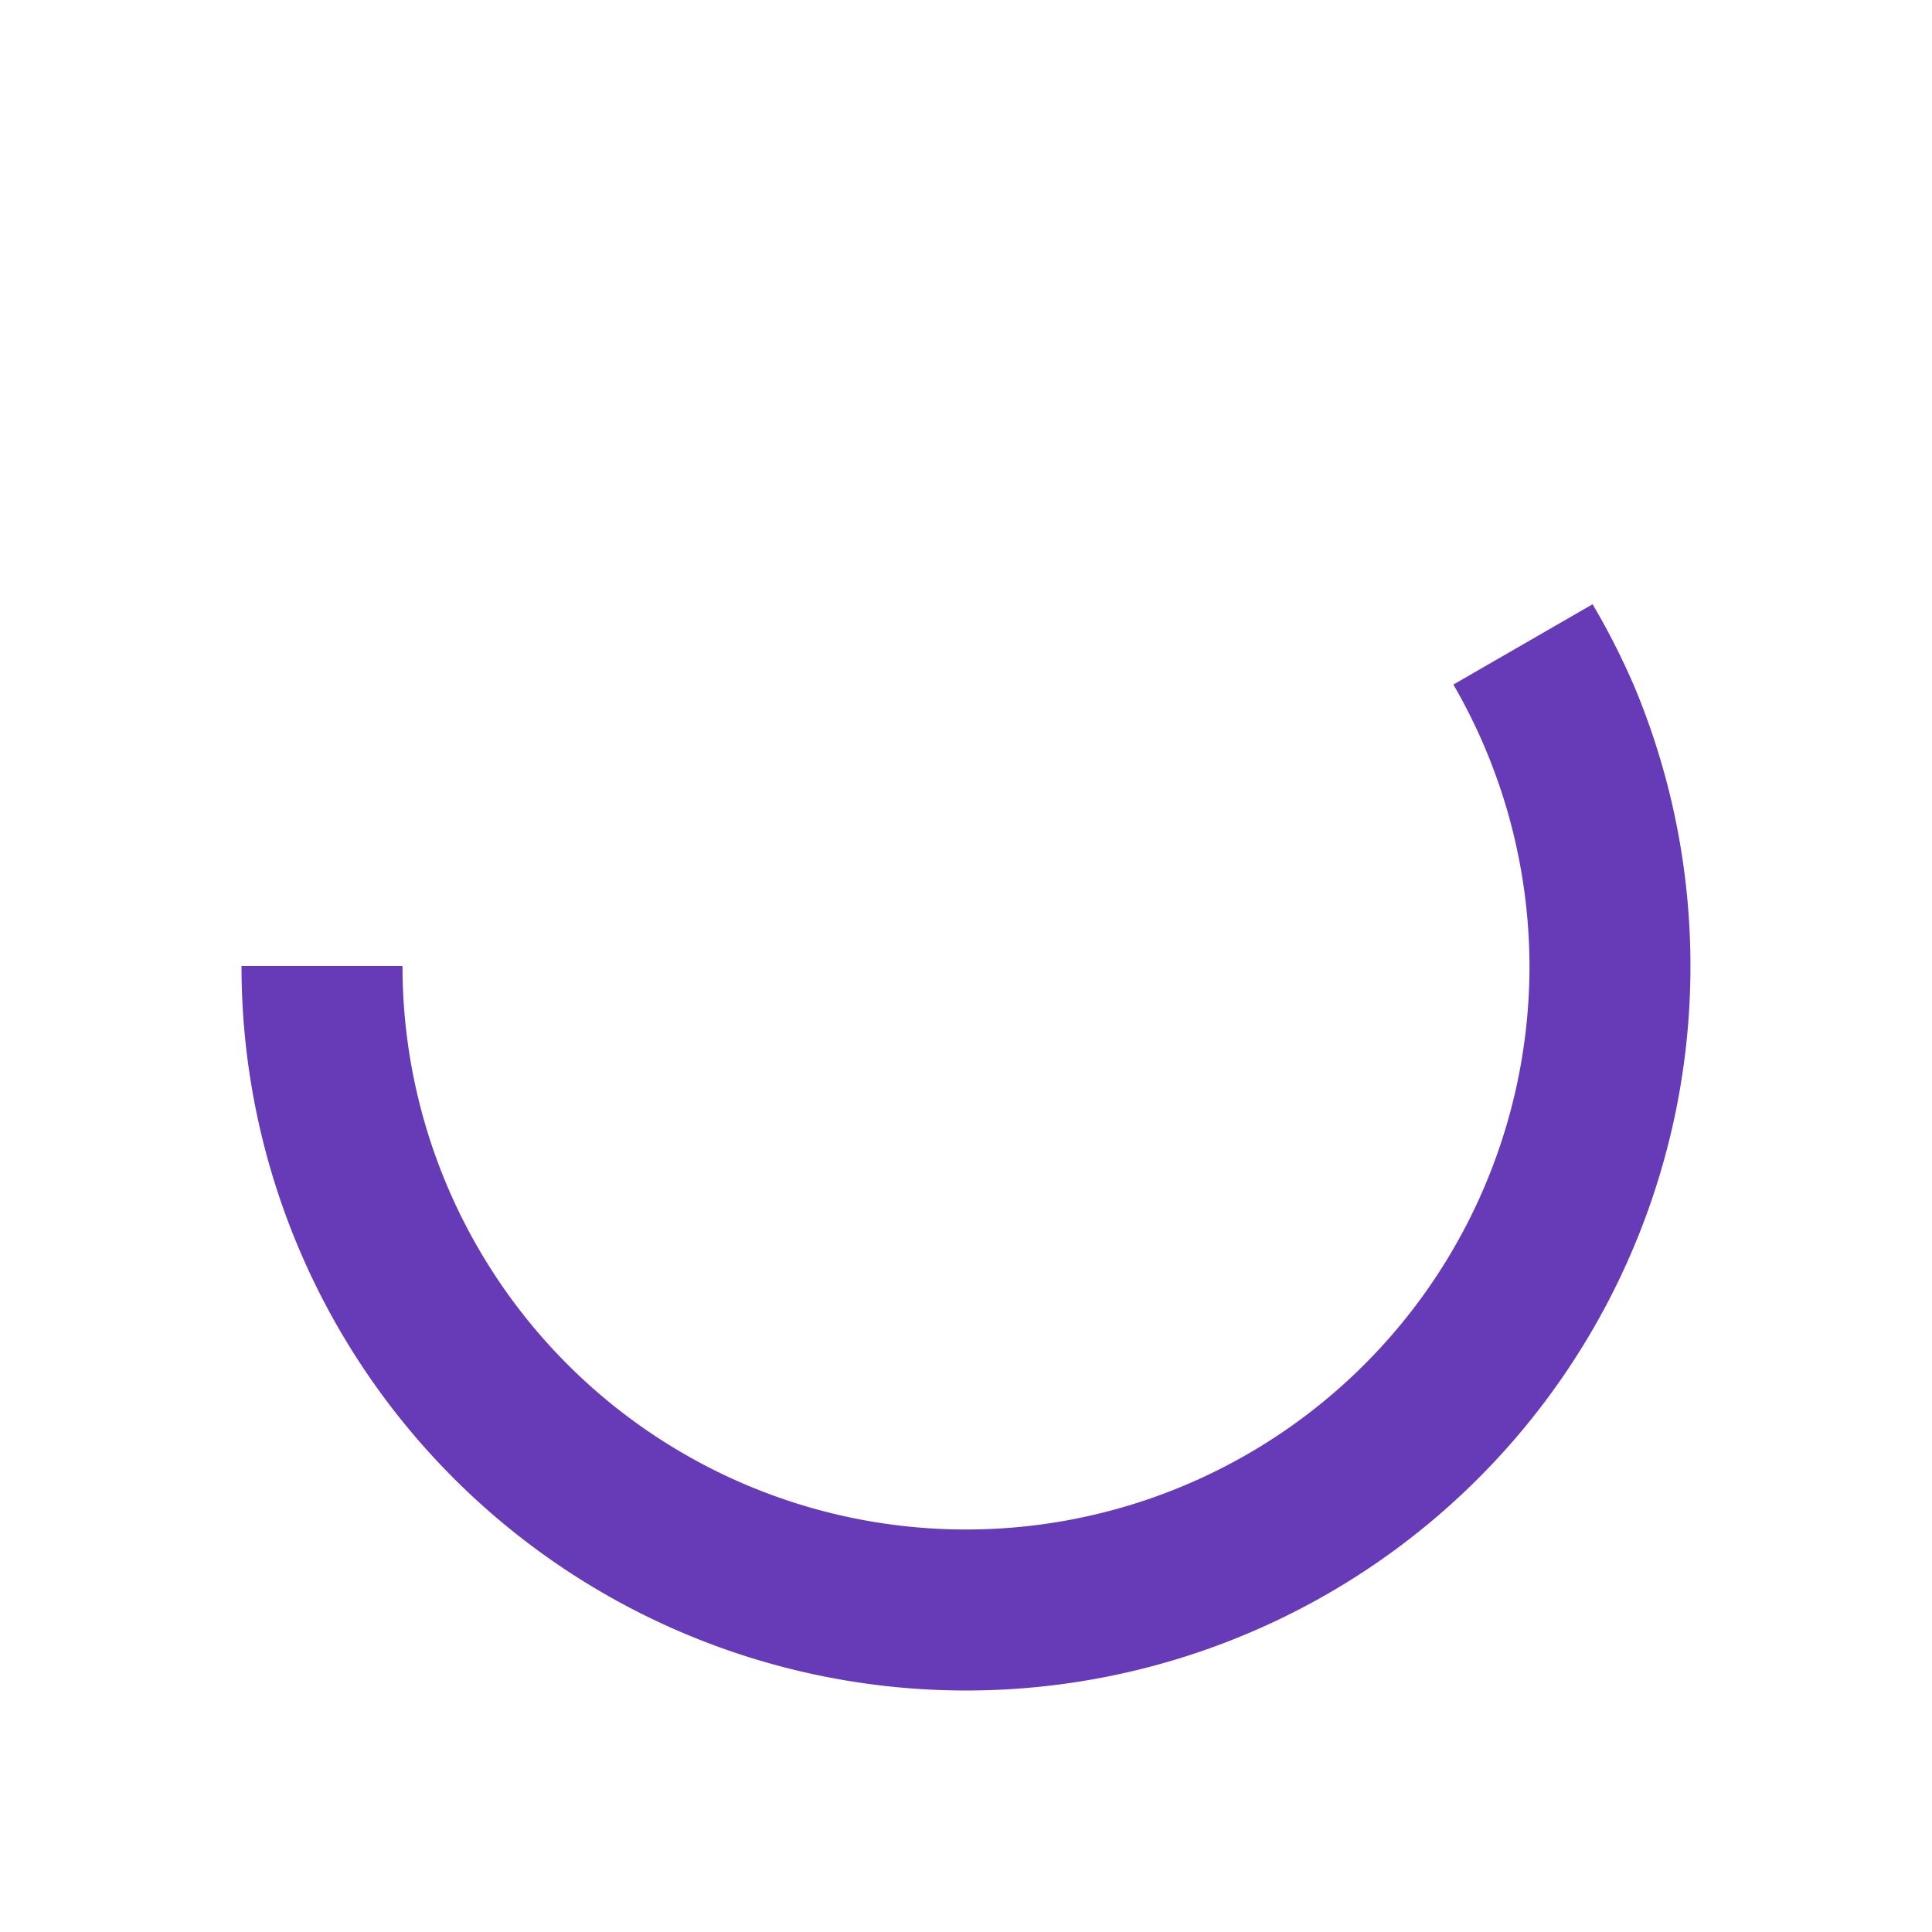 <svg height="48" width="48" xmlns="http://www.w3.org/2000/svg"><path d="m39.568 15.012-3.459 1.996a14 14 0 0 1 1.891 6.992 14 14 0 0 1 -14 14 14 14 0 0 1 -14-14h-4a18 18 0 0 0 11.111 16.629 18 18 0 0 0 19.617-3.9 18 18 0 0 0 3.9-19.617 18 18 0 0 0 -1.061-2.1z" fill="#673AB7" stroke-width="3" transform=""/></svg>